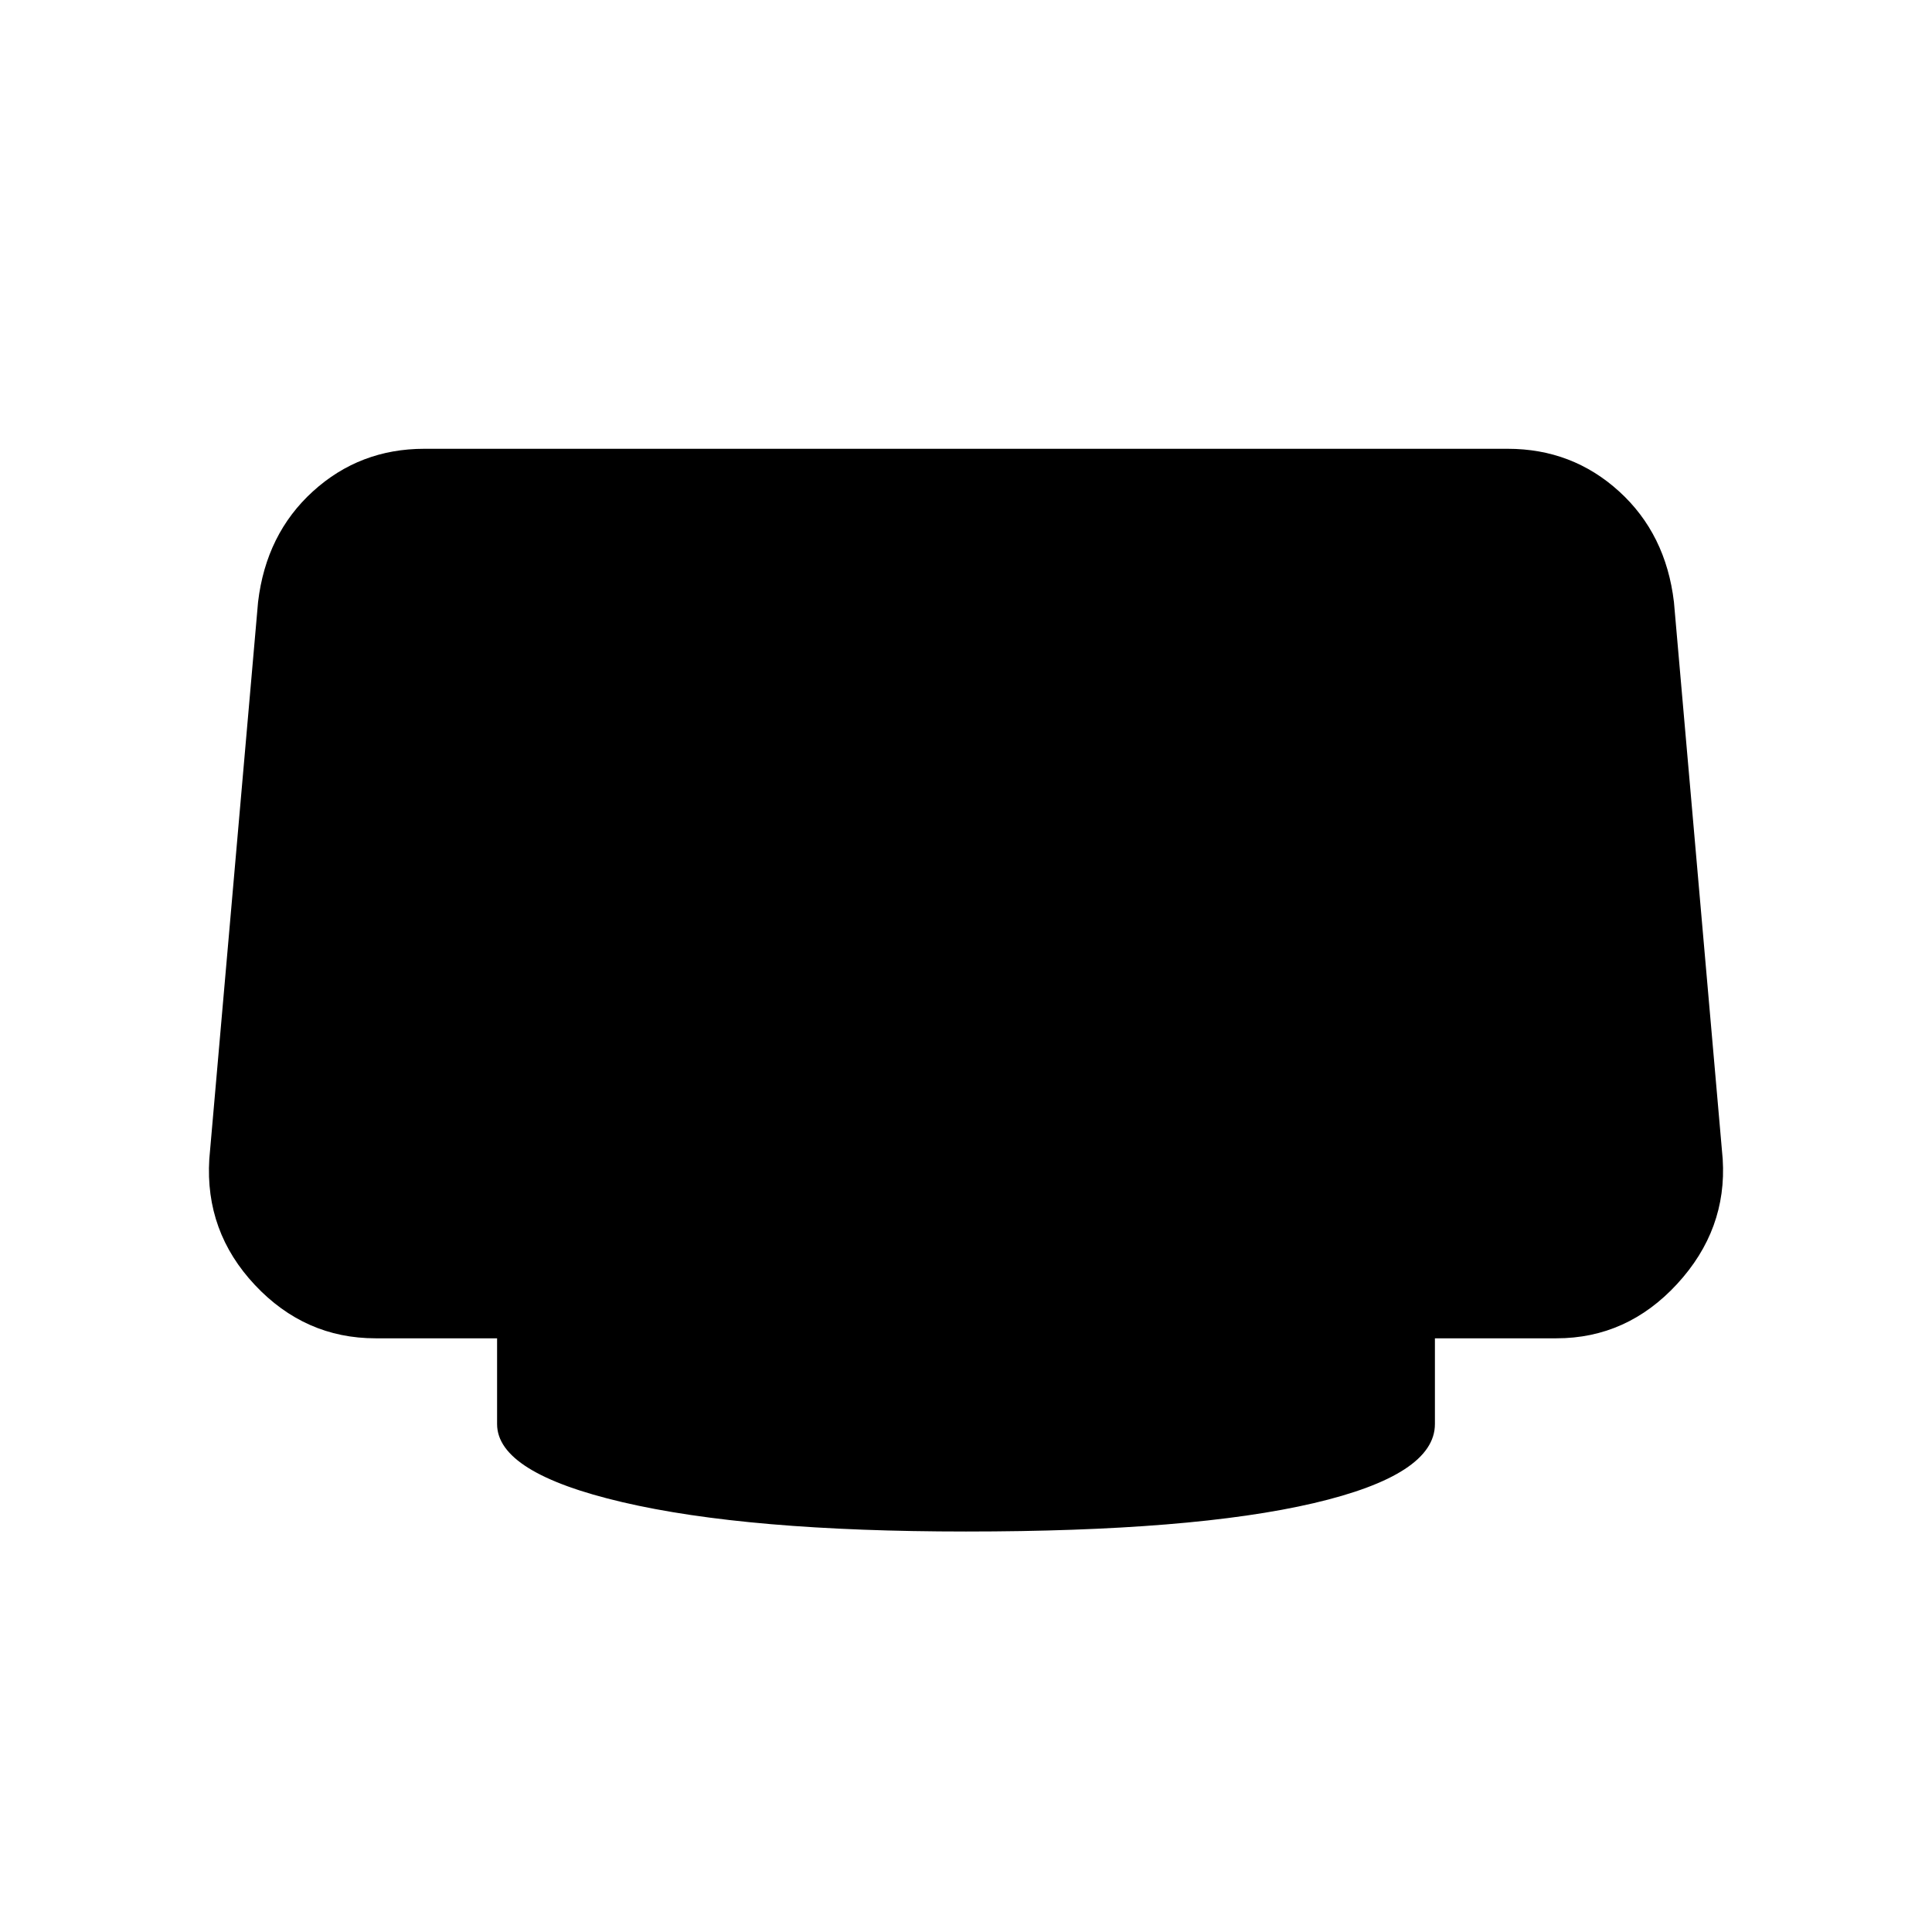 <svg xmlns="http://www.w3.org/2000/svg" height="20" viewBox="0 -960 960 960" width="20"><path d="M480-199q-108.46 0-170.73-14.58Q247-228.15 247-252.38V-295h-60.38q-35.08 0-59.97-26.5Q101.77-348 104-384.08l24.23-276.77q4-33.84 27.27-55Q178.77-737 210.85-737h538.3q32.08 0 55.35 21.15 23.27 21.16 27.27 55L856-384.08Q858.23-349 833.35-322q-24.89 27-59.97 27H713v42.62q0 25.23-60.27 39.3Q592.46-199 480-199Z"/></svg>